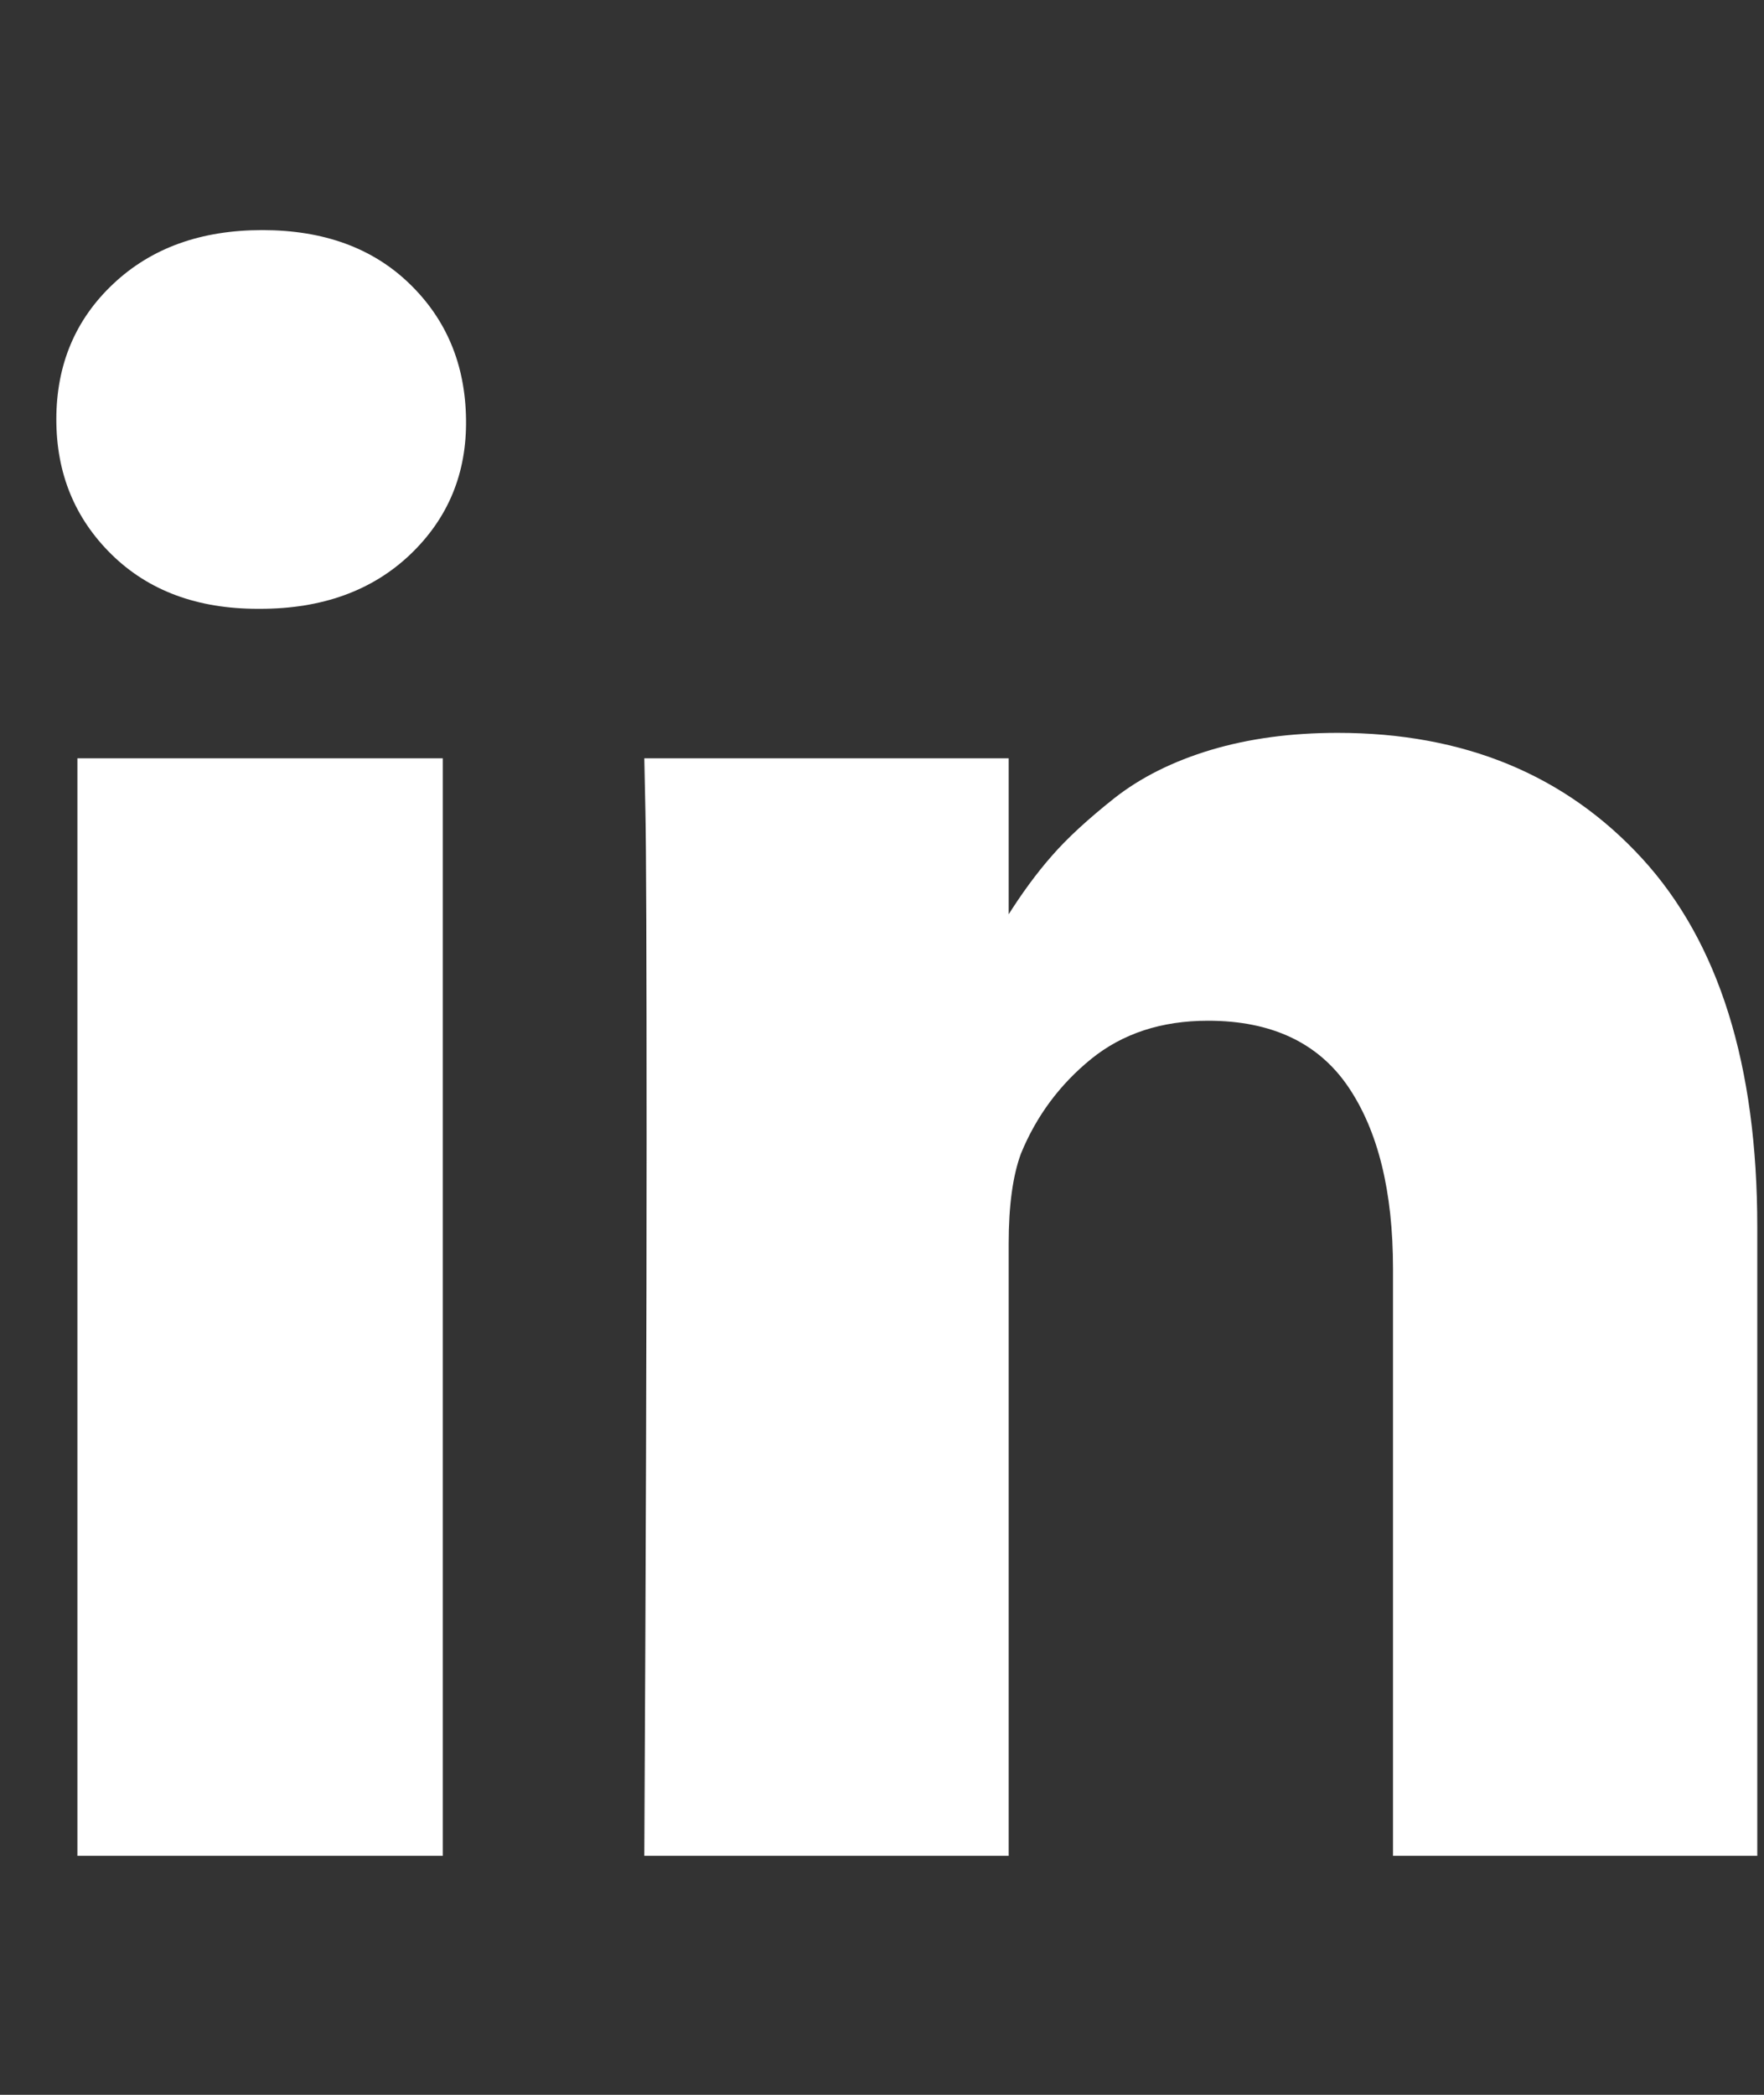 <svg width="16" height="19" viewBox="0 0 16 19" fill="none" xmlns="http://www.w3.org/2000/svg">
<rect x="0" y="0" width="16" height="19" fill="#333333" stroke="none"/>
<g id="Item &#226;&#143;&#181; Link" clip-path="url(#clip0_209_278)">
<path id="Vector" d="M4.016 6.878V16.832H0.702V6.878H4.016ZM4.227 3.804C4.234 4.293 4.065 4.701 3.72 5.03C3.375 5.358 2.921 5.522 2.359 5.522H2.339C1.79 5.522 1.348 5.358 1.013 5.03C0.678 4.701 0.511 4.293 0.511 3.804C0.511 3.309 0.683 2.898 1.028 2.574C1.373 2.249 1.823 2.087 2.379 2.087C2.935 2.087 3.38 2.249 3.715 2.574C4.05 2.898 4.221 3.309 4.227 3.804ZM15.939 11.127V16.832H12.635V11.508C12.635 10.805 12.499 10.255 12.228 9.856C11.957 9.458 11.533 9.258 10.957 9.258C10.535 9.258 10.182 9.374 9.897 9.605C9.613 9.836 9.4 10.122 9.26 10.464C9.186 10.665 9.149 10.936 9.149 11.277V16.832H5.844C5.858 14.16 5.865 11.994 5.865 10.333C5.865 8.672 5.861 7.681 5.854 7.36L5.844 6.878H9.149V8.324H9.129C9.263 8.11 9.4 7.922 9.541 7.762C9.681 7.601 9.871 7.427 10.108 7.239C10.346 7.052 10.637 6.906 10.982 6.802C11.327 6.699 11.71 6.647 12.132 6.647C13.277 6.647 14.198 7.027 14.895 7.787C15.591 8.547 15.939 9.66 15.939 11.127Z" fill="white"/>
</g>
<defs>
<clipPath id="clip0_209_278">
<rect width="15.43" height="18" fill="white" transform="matrix(1 0 0 -1 0.51 18.6)"/>
</clipPath>
</defs>
</svg>
